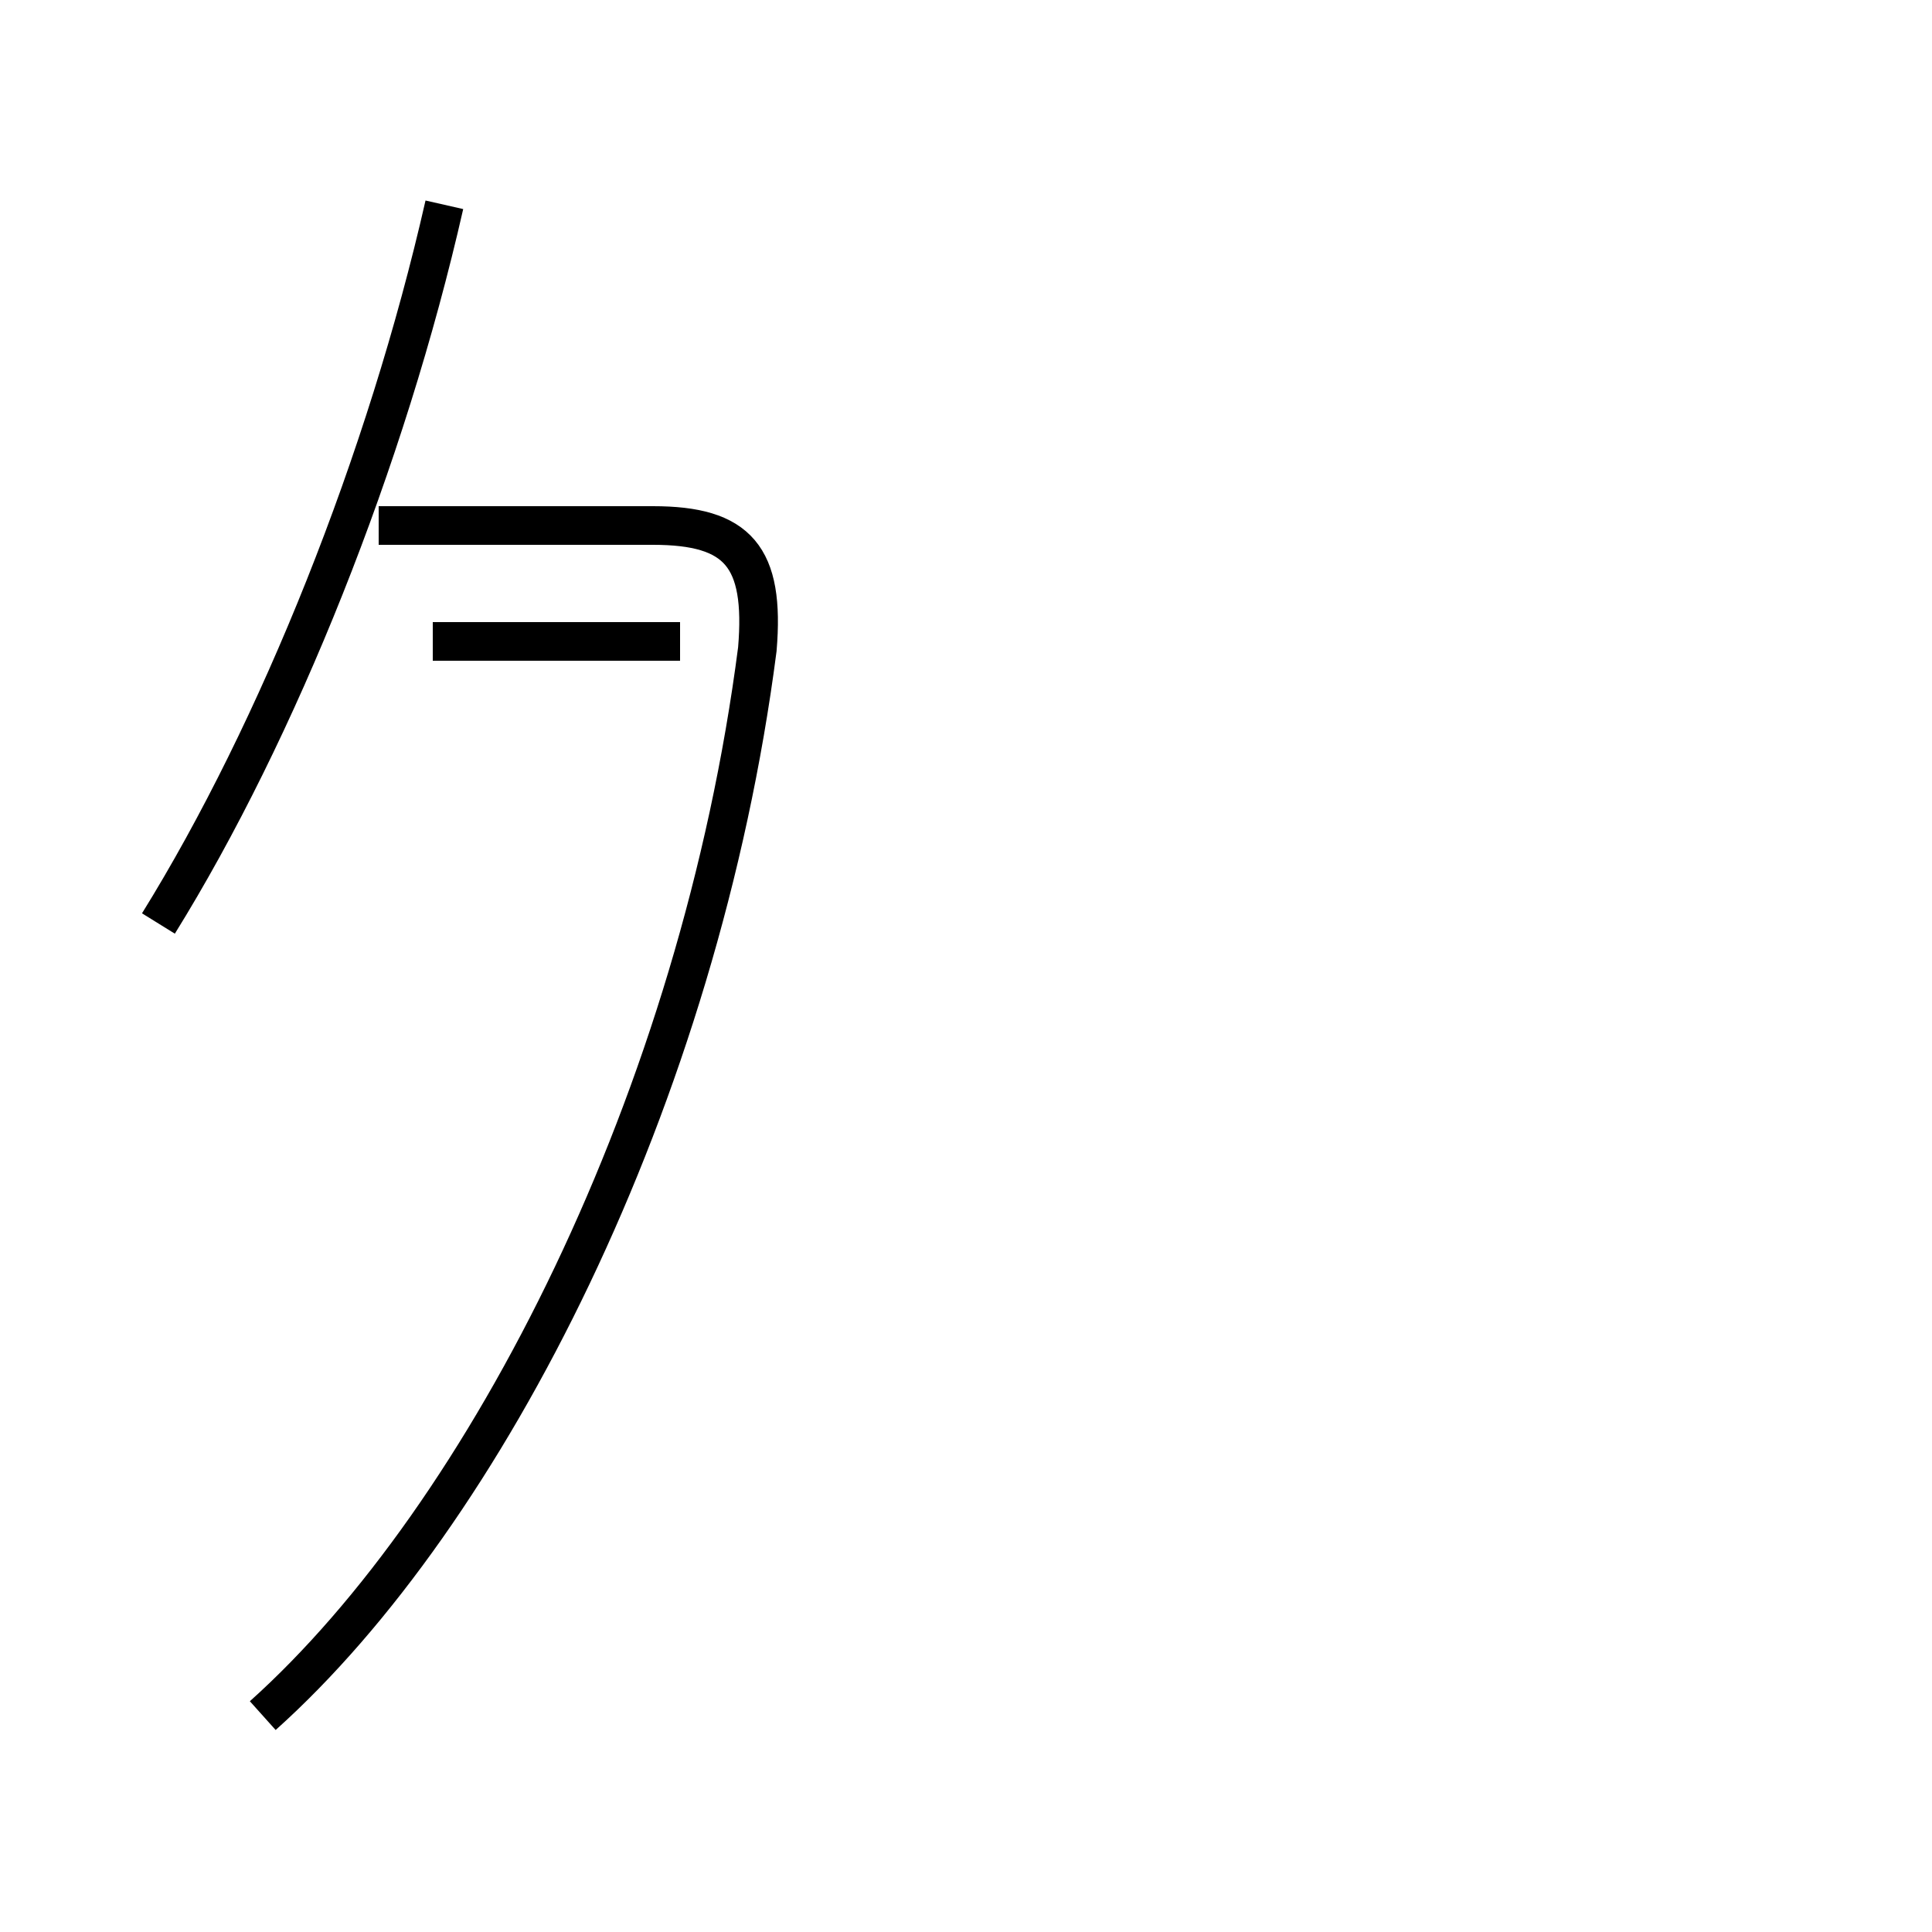 <?xml version='1.0' encoding='utf8'?>
<svg viewBox="0.0 -6.0 50.0 50.0" version="1.1" xmlns="http://www.w3.org/2000/svg">
<rect x="0.0" y="-6.0" width="50.0" height="50.0" fill="#808080" stroke="none"/>
<rect x="-1000" y="-1000" width="2000" height="2000" stroke="white" fill="white"/>
<g style="fill:white;stroke:#000000;  stroke-width:1">
<path d="M 6.8 0.4 C 12.6 -4.8 18.1 -15.6 19.6 -27.2 C 19.8 -29.6 19.1 -30.4 16.9 -30.4 L 9.8 -30.4 M 4.1 -20.1 C 7.2 -25.1 10.0 -32.1 11.5 -38.7 M 11.2 -27.4 L 17.6 -27.4" transform="translate(0.0 38.0)" />
</g>
</svg>